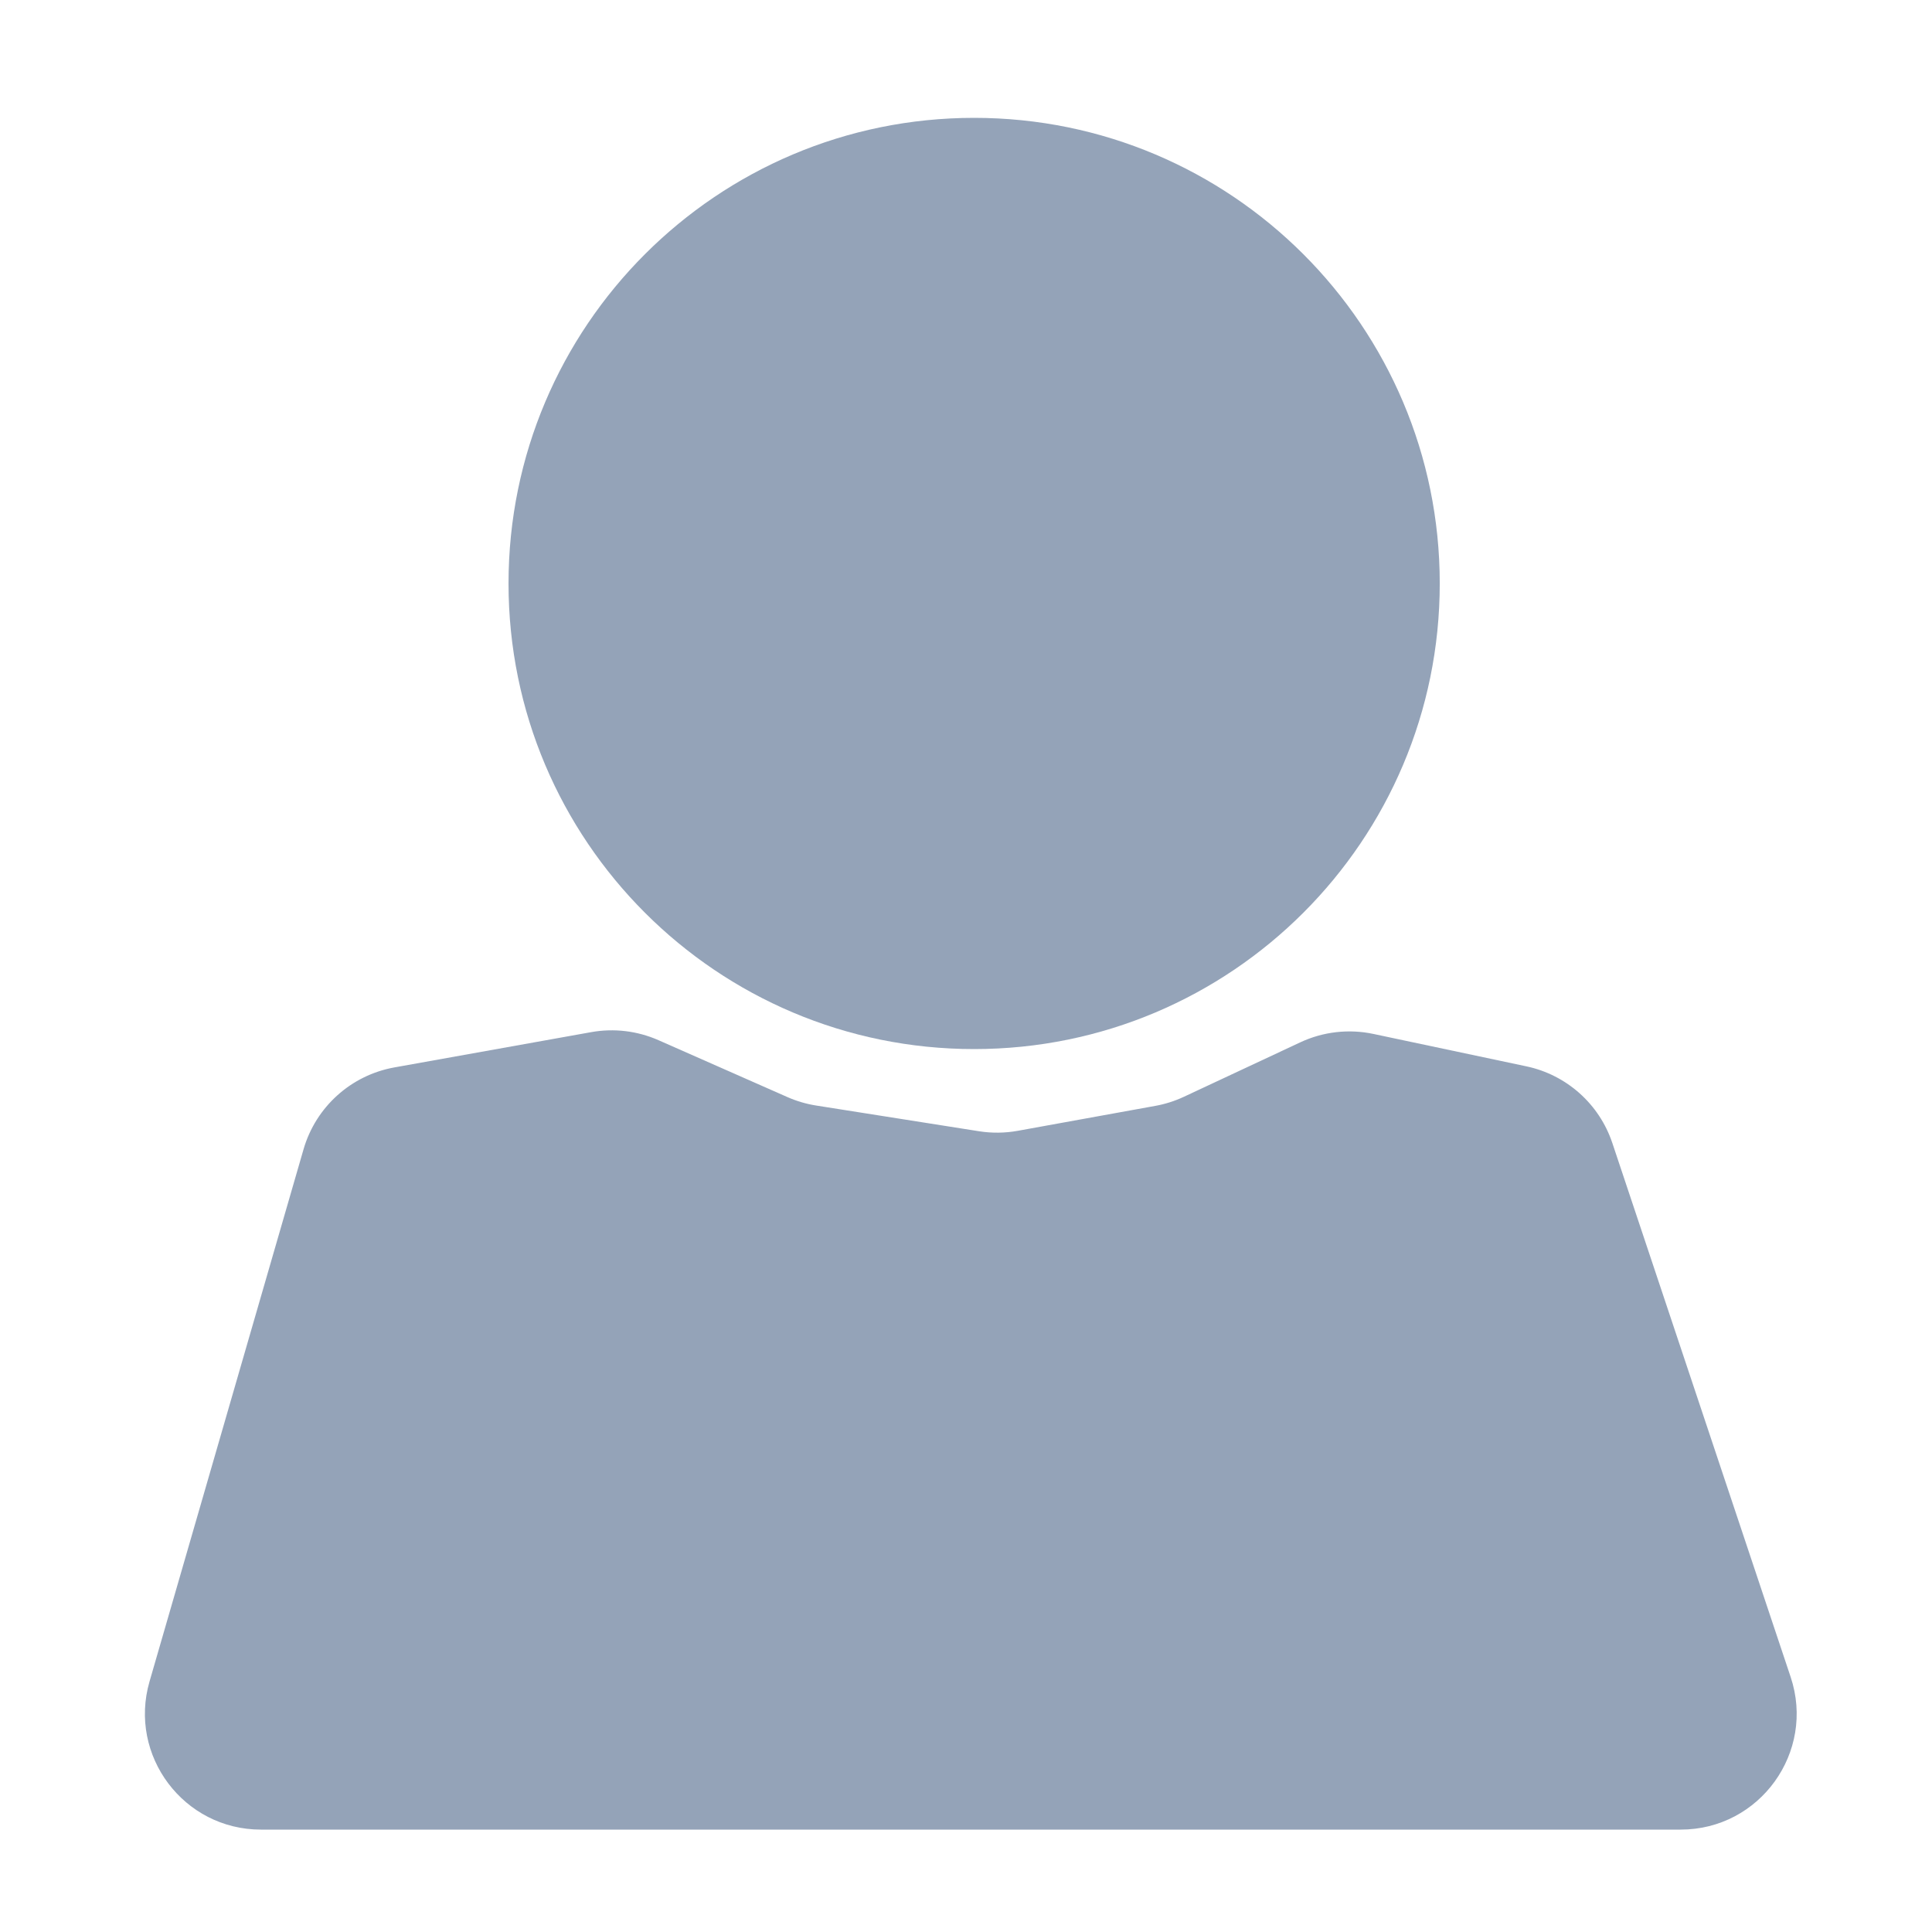 <svg width="1000" height="1000" viewBox="0 0 1000 1000" fill="none" xmlns="http://www.w3.org/2000/svg">
<rect width="1000" height="1000" fill="white"/>
<g filter="url(#filter0_d_24_65)">
<path d="M502.213 539C635.313 539 743.213 431.101 743.213 298C743.213 164.899 635.313 57 502.213 57C369.112 57 261.213 164.899 261.213 298C261.213 431.101 369.112 539 502.213 539Z" fill="#94A3B8"/>
<path d="M524.791 581.303C518.165 582.504 511.385 582.581 504.733 581.531L420.429 568.218C415.306 567.41 410.31 565.94 405.566 563.846L338.827 534.398C327.899 529.576 315.78 528.125 304.022 530.232L202.166 548.484C179.697 552.51 161.459 568.938 155.114 590.865L75.402 866.321C64.298 904.694 93.09 943 133.037 943H867.92C908.887 943 937.807 902.854 924.831 863.996L832.546 587.635C825.807 567.453 808.884 552.351 788.07 547.941L708.871 531.164C696.114 528.462 682.823 529.989 671.012 535.515L610.771 563.698C606.085 565.89 601.135 567.467 596.045 568.39L524.791 581.303Z" fill="#94A3B8"/>
</g>
<defs>
<filter id="filter0_d_24_65" x="71" y="57" width="862.966" height="894" filterUnits="userSpaceOnUse" color-interpolation-filters="sRGB">
<feFlood flood-opacity="0" result="BackgroundImageFix"/>
<feColorMatrix in="SourceAlpha" type="matrix" values="0 0 0 0 0 0 0 0 0 0 0 0 0 0 0 0 0 0 127 0" result="hardAlpha"/>
<feOffset dx="2" dy="4"/>
<feGaussianBlur stdDeviation="2"/>
<feComposite in2="hardAlpha" operator="out"/>
<feColorMatrix type="matrix" values="0 0 0 0 0 0 0 0 0 0 0 0 0 0 0 0 0 0 0.25 0"/>
<feBlend mode="normal" in2="BackgroundImageFix" result="effect1_dropShadow_24_65"/>
<feBlend mode="normal" in="SourceGraphic" in2="effect1_dropShadow_24_65" result="shape"/>
</filter>
</defs>
</svg>
